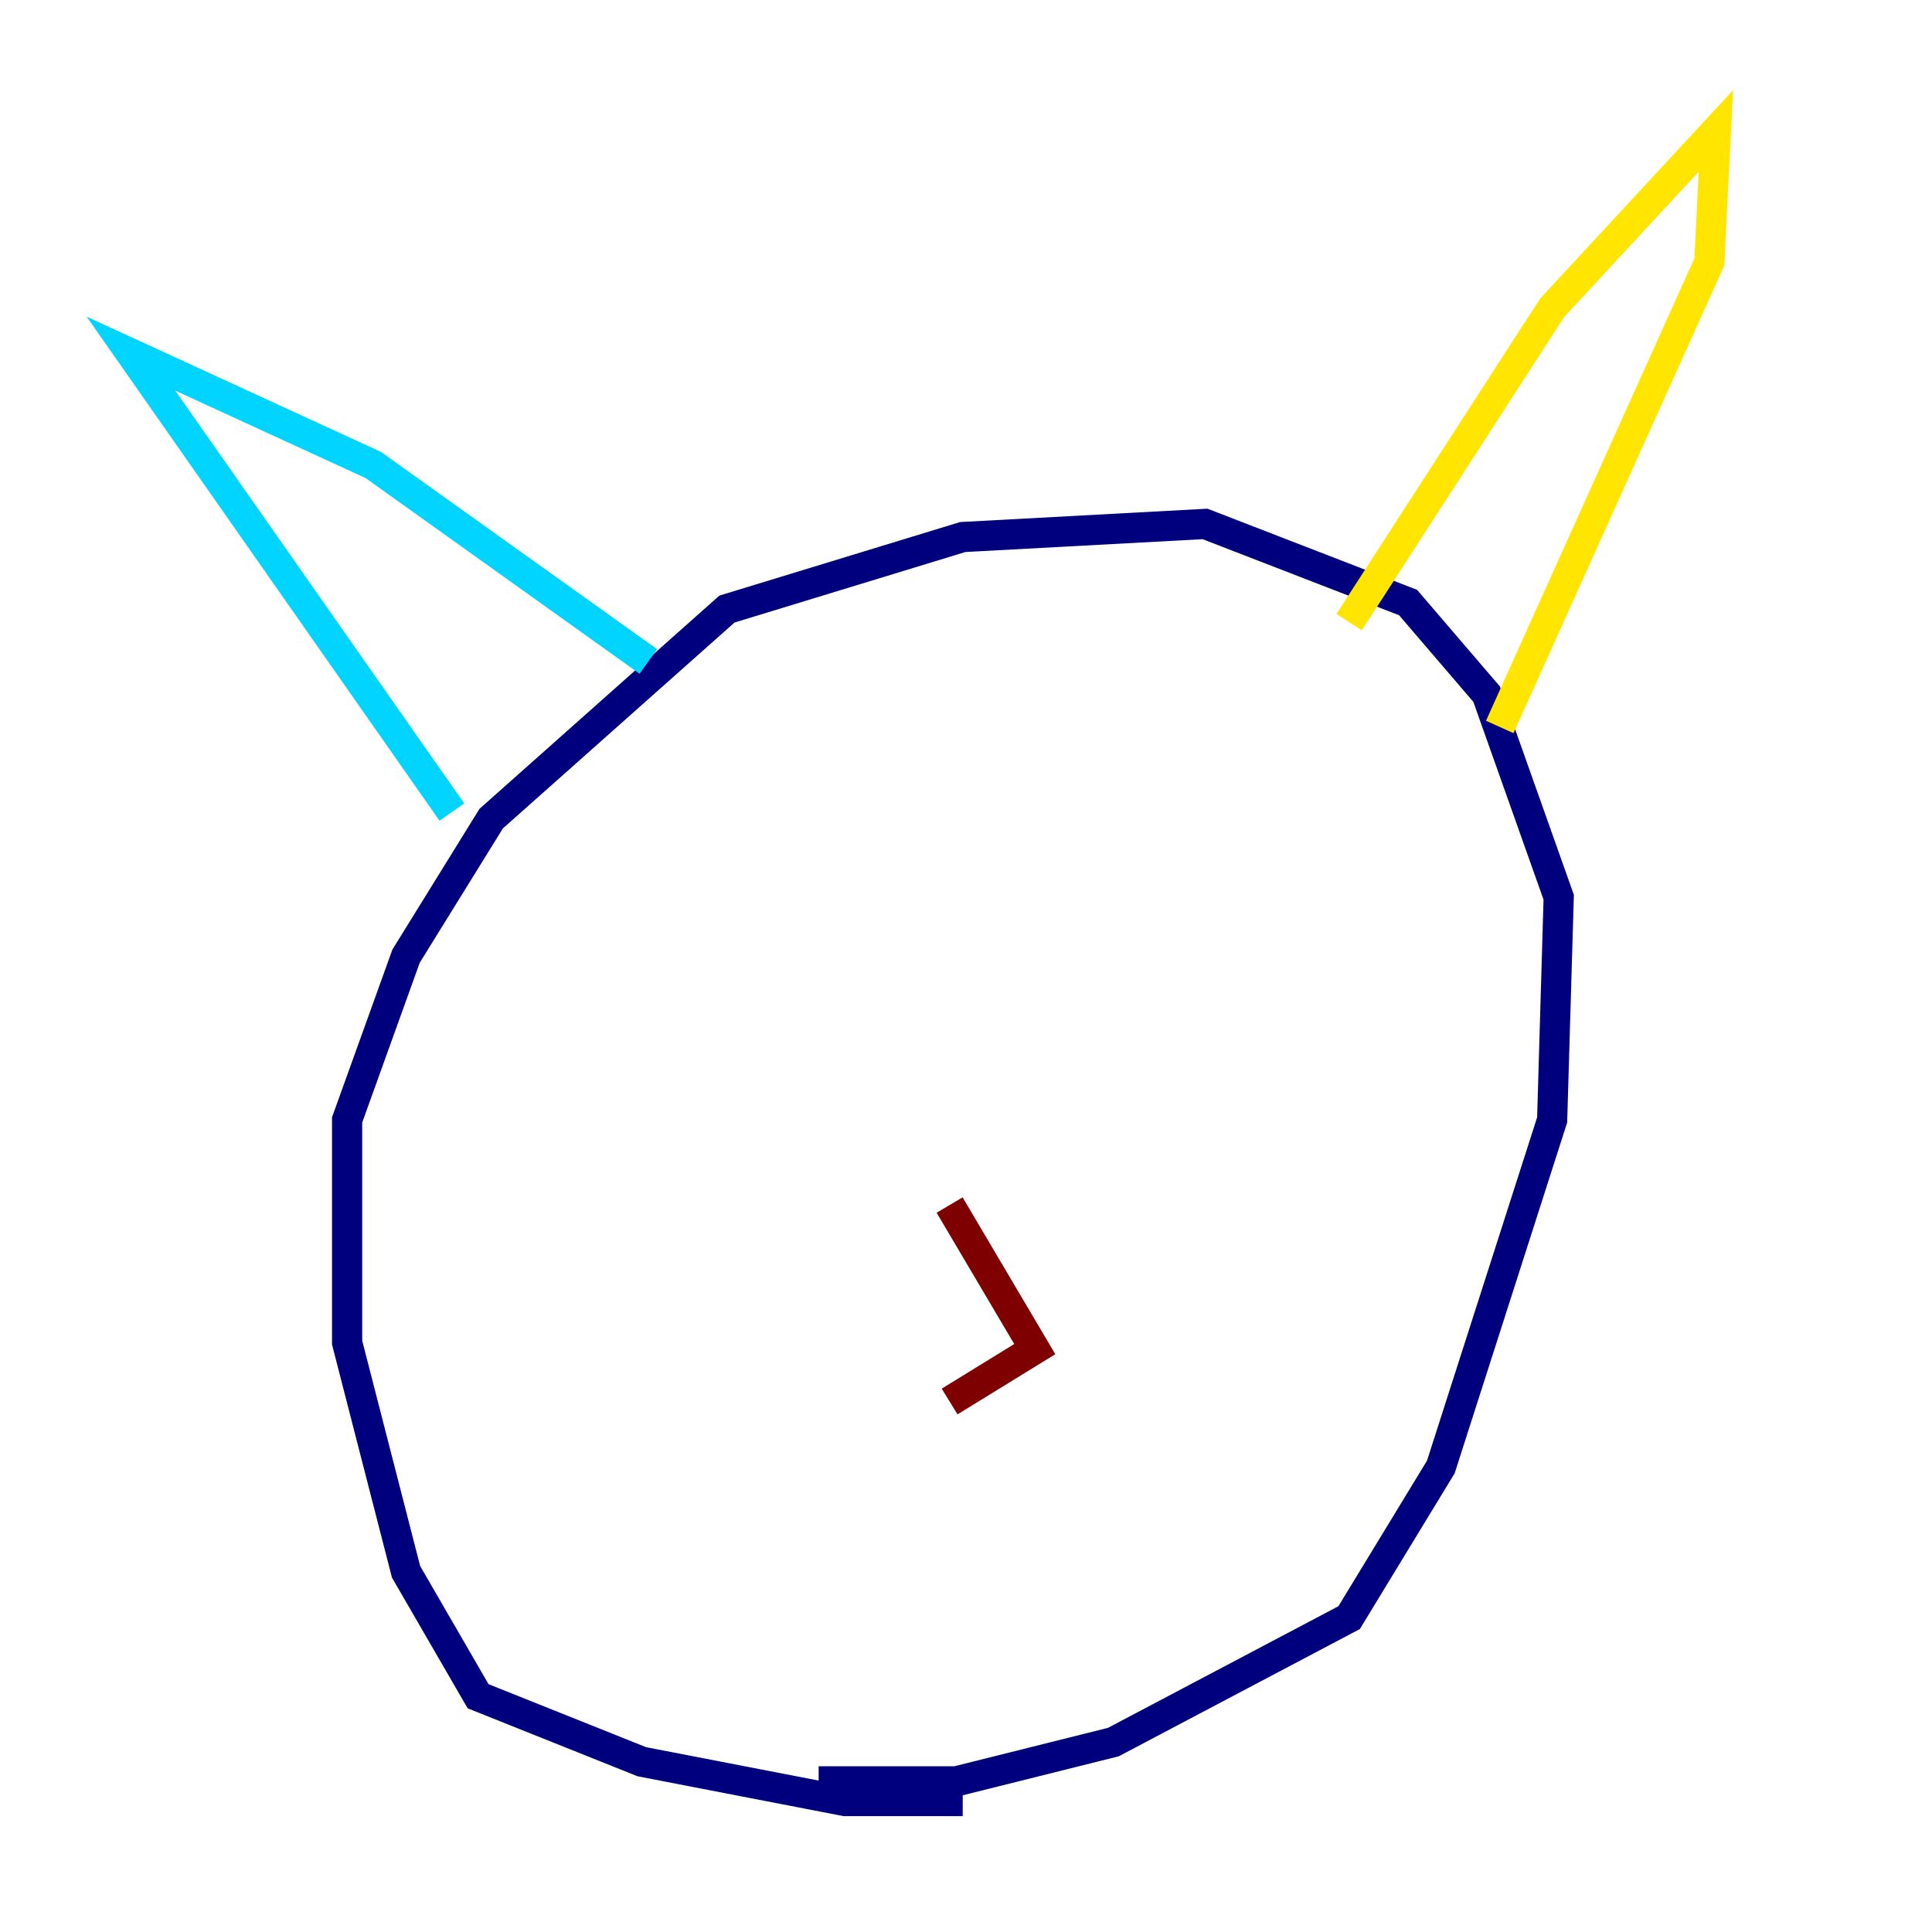 <?xml version="1.0" encoding="utf-8" ?>
<svg baseProfile="tiny" height="128" version="1.2" viewBox="0,0,128,128" width="128" xmlns="http://www.w3.org/2000/svg" xmlns:ev="http://www.w3.org/2001/xml-events" xmlns:xlink="http://www.w3.org/1999/xlink"><defs /><polyline fill="none" points="63.783,119.322 55.973,119.322 42.522,116.719 31.675,112.38 26.902,104.136 22.997,88.949 22.997,74.197 26.902,63.349 32.542,54.237 48.163,40.352 63.783,35.58 79.837,34.712 93.288,39.919 98.495,45.993 103.268,59.444 102.834,74.197 95.458,97.193 89.383,107.173 73.763,115.417 63.349,118.02 54.237,118.02" stroke="#00007f" stroke-width="2" /><polyline fill="none" points="29.939,53.803 8.678,23.43 24.732,30.807 42.956,43.824" stroke="#00d4ff" stroke-width="2" /><polyline fill="none" points="89.383,41.22 102.834,20.393 113.681,8.678 113.248,17.356 99.363,48.163" stroke="#ffe500" stroke-width="2" /><polyline fill="none" points="62.915,79.837 68.556,89.383 62.915,92.854" stroke="#7f0000" stroke-width="2" /></svg>